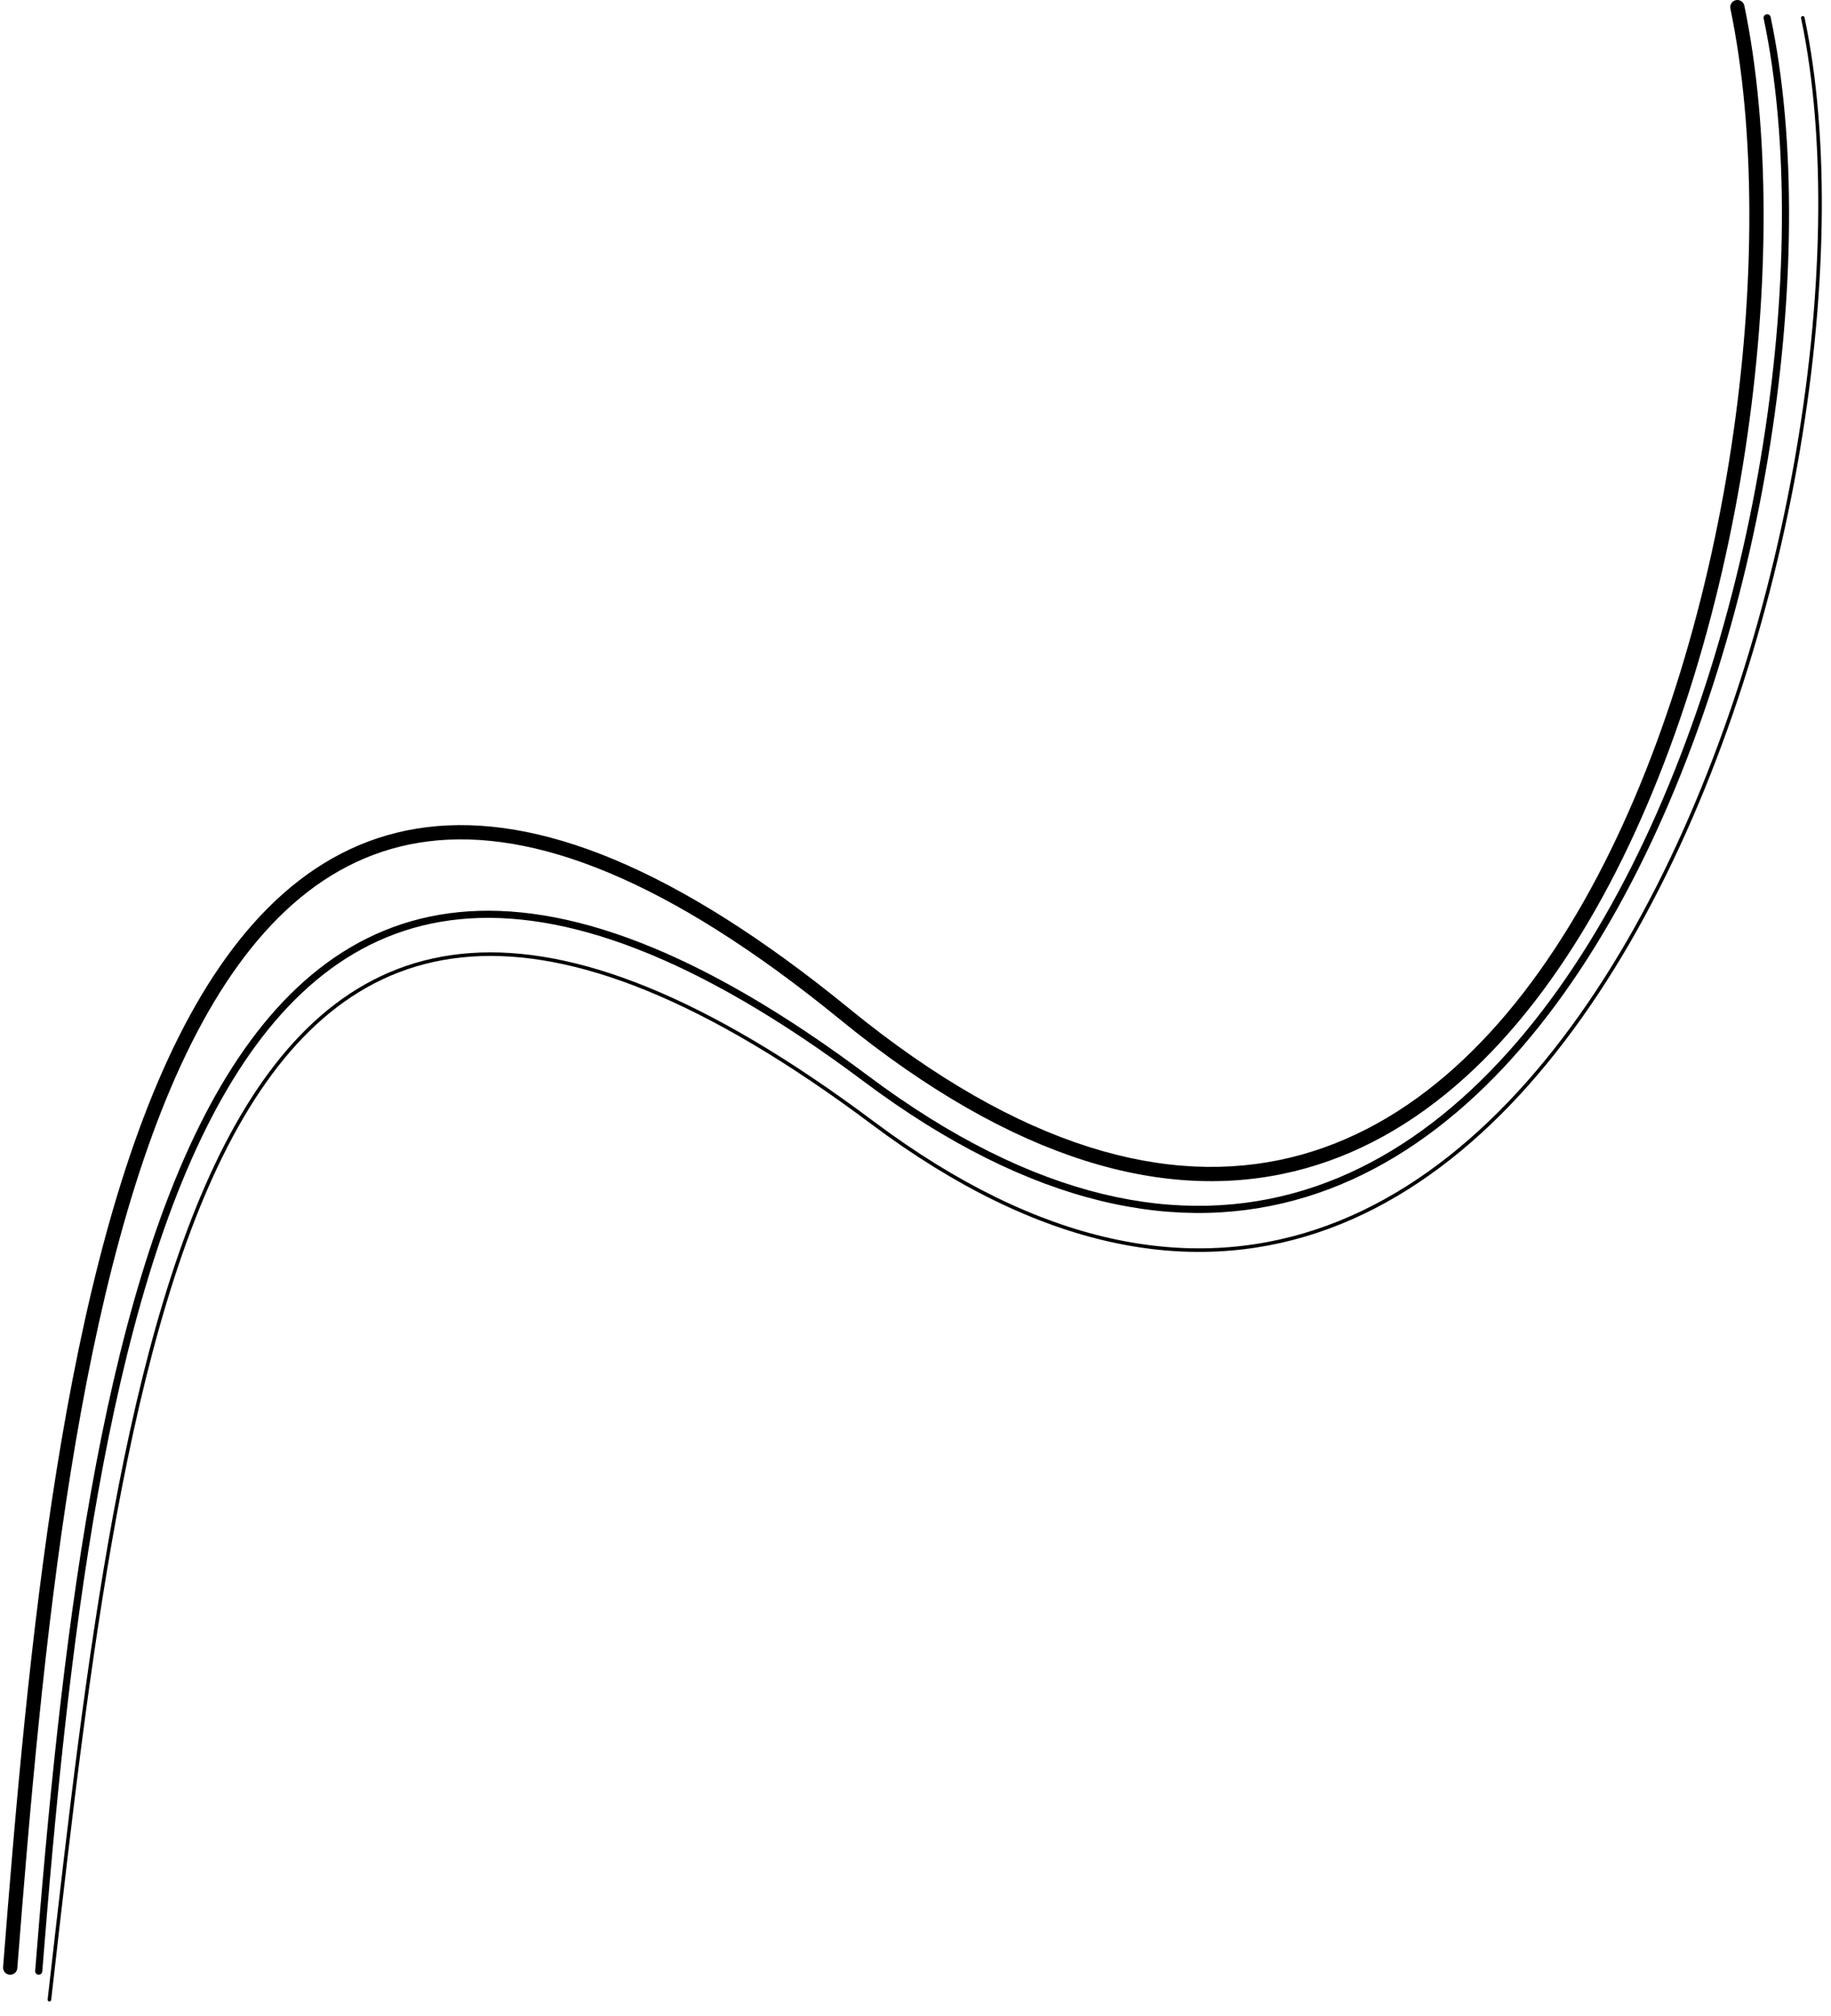 <svg width="119" height="131" viewBox="0 0 119 131" fill="none" xmlns="http://www.w3.org/2000/svg">
<path fill-rule="evenodd" clip-rule="evenodd" d="M112.82 0.01C113.07 -0.042 113.316 0.119 113.368 0.369C115.019 8.314 115.034 18.705 113.428 29.237C111.822 39.77 108.59 50.481 103.719 59.059C98.853 67.631 92.313 74.134 84.068 76.12C75.808 78.11 65.977 75.534 54.612 66.258C43.342 57.059 34.631 53.837 27.87 54.666C21.139 55.491 16.178 60.355 12.456 67.76C8.735 75.165 6.302 85.021 4.599 95.634C2.897 106.24 1.931 117.564 1.125 127.89C1.105 128.145 0.882 128.335 0.627 128.316C0.372 128.296 0.181 128.073 0.201 127.818C1.007 117.492 1.976 106.134 3.684 95.487C5.391 84.846 7.842 74.878 11.628 67.344C15.414 59.812 20.583 54.626 27.757 53.746C34.901 52.871 43.867 56.291 55.198 65.54C66.434 74.711 75.974 77.117 83.851 75.219C91.744 73.318 98.11 67.063 102.914 58.602C107.714 50.148 110.918 39.551 112.512 29.097C114.106 18.641 114.084 8.366 112.461 0.558C112.409 0.307 112.57 0.062 112.82 0.01Z" fill="black"/>
<path fill-rule="evenodd" clip-rule="evenodd" d="M114.803 0.932C114.928 0.905 115.051 0.985 115.077 1.11C116.749 9.023 116.652 19.347 114.887 29.863C113.122 40.381 109.686 51.11 104.664 59.832C99.644 68.551 93.024 75.291 84.88 77.778C76.724 80.269 67.098 78.476 56.115 70.253C45.188 62.073 36.622 59.063 29.874 59.73C23.142 60.396 18.155 64.731 14.4 71.413C10.642 78.098 8.137 87.101 6.367 97.028C4.597 106.952 3.565 117.779 2.747 128.104C2.736 128.231 2.625 128.326 2.497 128.316C2.37 128.306 2.275 128.195 2.285 128.067C3.104 117.74 4.137 106.894 5.911 96.947C7.684 87.003 10.2 77.939 13.996 71.186C17.794 64.429 22.892 59.956 29.828 59.269C36.748 58.585 45.432 61.677 56.393 69.882C67.296 78.045 76.77 79.77 84.745 77.335C92.731 74.896 99.273 68.268 104.263 59.601C109.251 50.937 112.672 40.263 114.43 29.787C116.189 19.308 116.281 9.046 114.624 1.206C114.598 1.081 114.678 0.958 114.803 0.932Z" fill="black"/>
<path fill-rule="evenodd" clip-rule="evenodd" d="M117.143 1.045C117.206 1.032 117.267 1.072 117.28 1.134C118.949 9.03 118.736 19.52 116.799 30.297C114.862 41.076 111.197 52.152 105.952 61.221C100.708 70.287 93.877 77.36 85.6 80.106C77.315 82.855 67.61 81.262 56.645 73.053C45.709 64.865 37.226 61.687 30.58 62.16C23.945 62.632 19.11 66.748 15.473 73.235C11.834 79.725 9.405 88.572 7.581 98.469C5.834 107.946 4.645 118.376 3.48 128.603C3.428 129.053 3.377 129.502 3.326 129.951C3.318 130.015 3.261 130.061 3.198 130.053C3.134 130.046 3.088 129.989 3.096 129.925C3.147 129.475 3.198 129.024 3.25 128.573C4.415 118.349 5.605 107.913 7.353 98.427C9.178 88.524 11.613 79.646 15.271 73.122C18.93 66.595 23.823 62.409 30.564 61.929C37.294 61.45 45.834 64.669 56.784 72.867C67.706 81.044 77.333 82.606 85.527 79.887C93.728 77.165 100.522 70.147 105.752 61.105C110.98 52.064 114.637 41.014 116.571 30.256C118.505 19.497 118.714 9.039 117.054 1.182C117.041 1.12 117.081 1.058 117.143 1.045Z" fill="black"/>
</svg>
